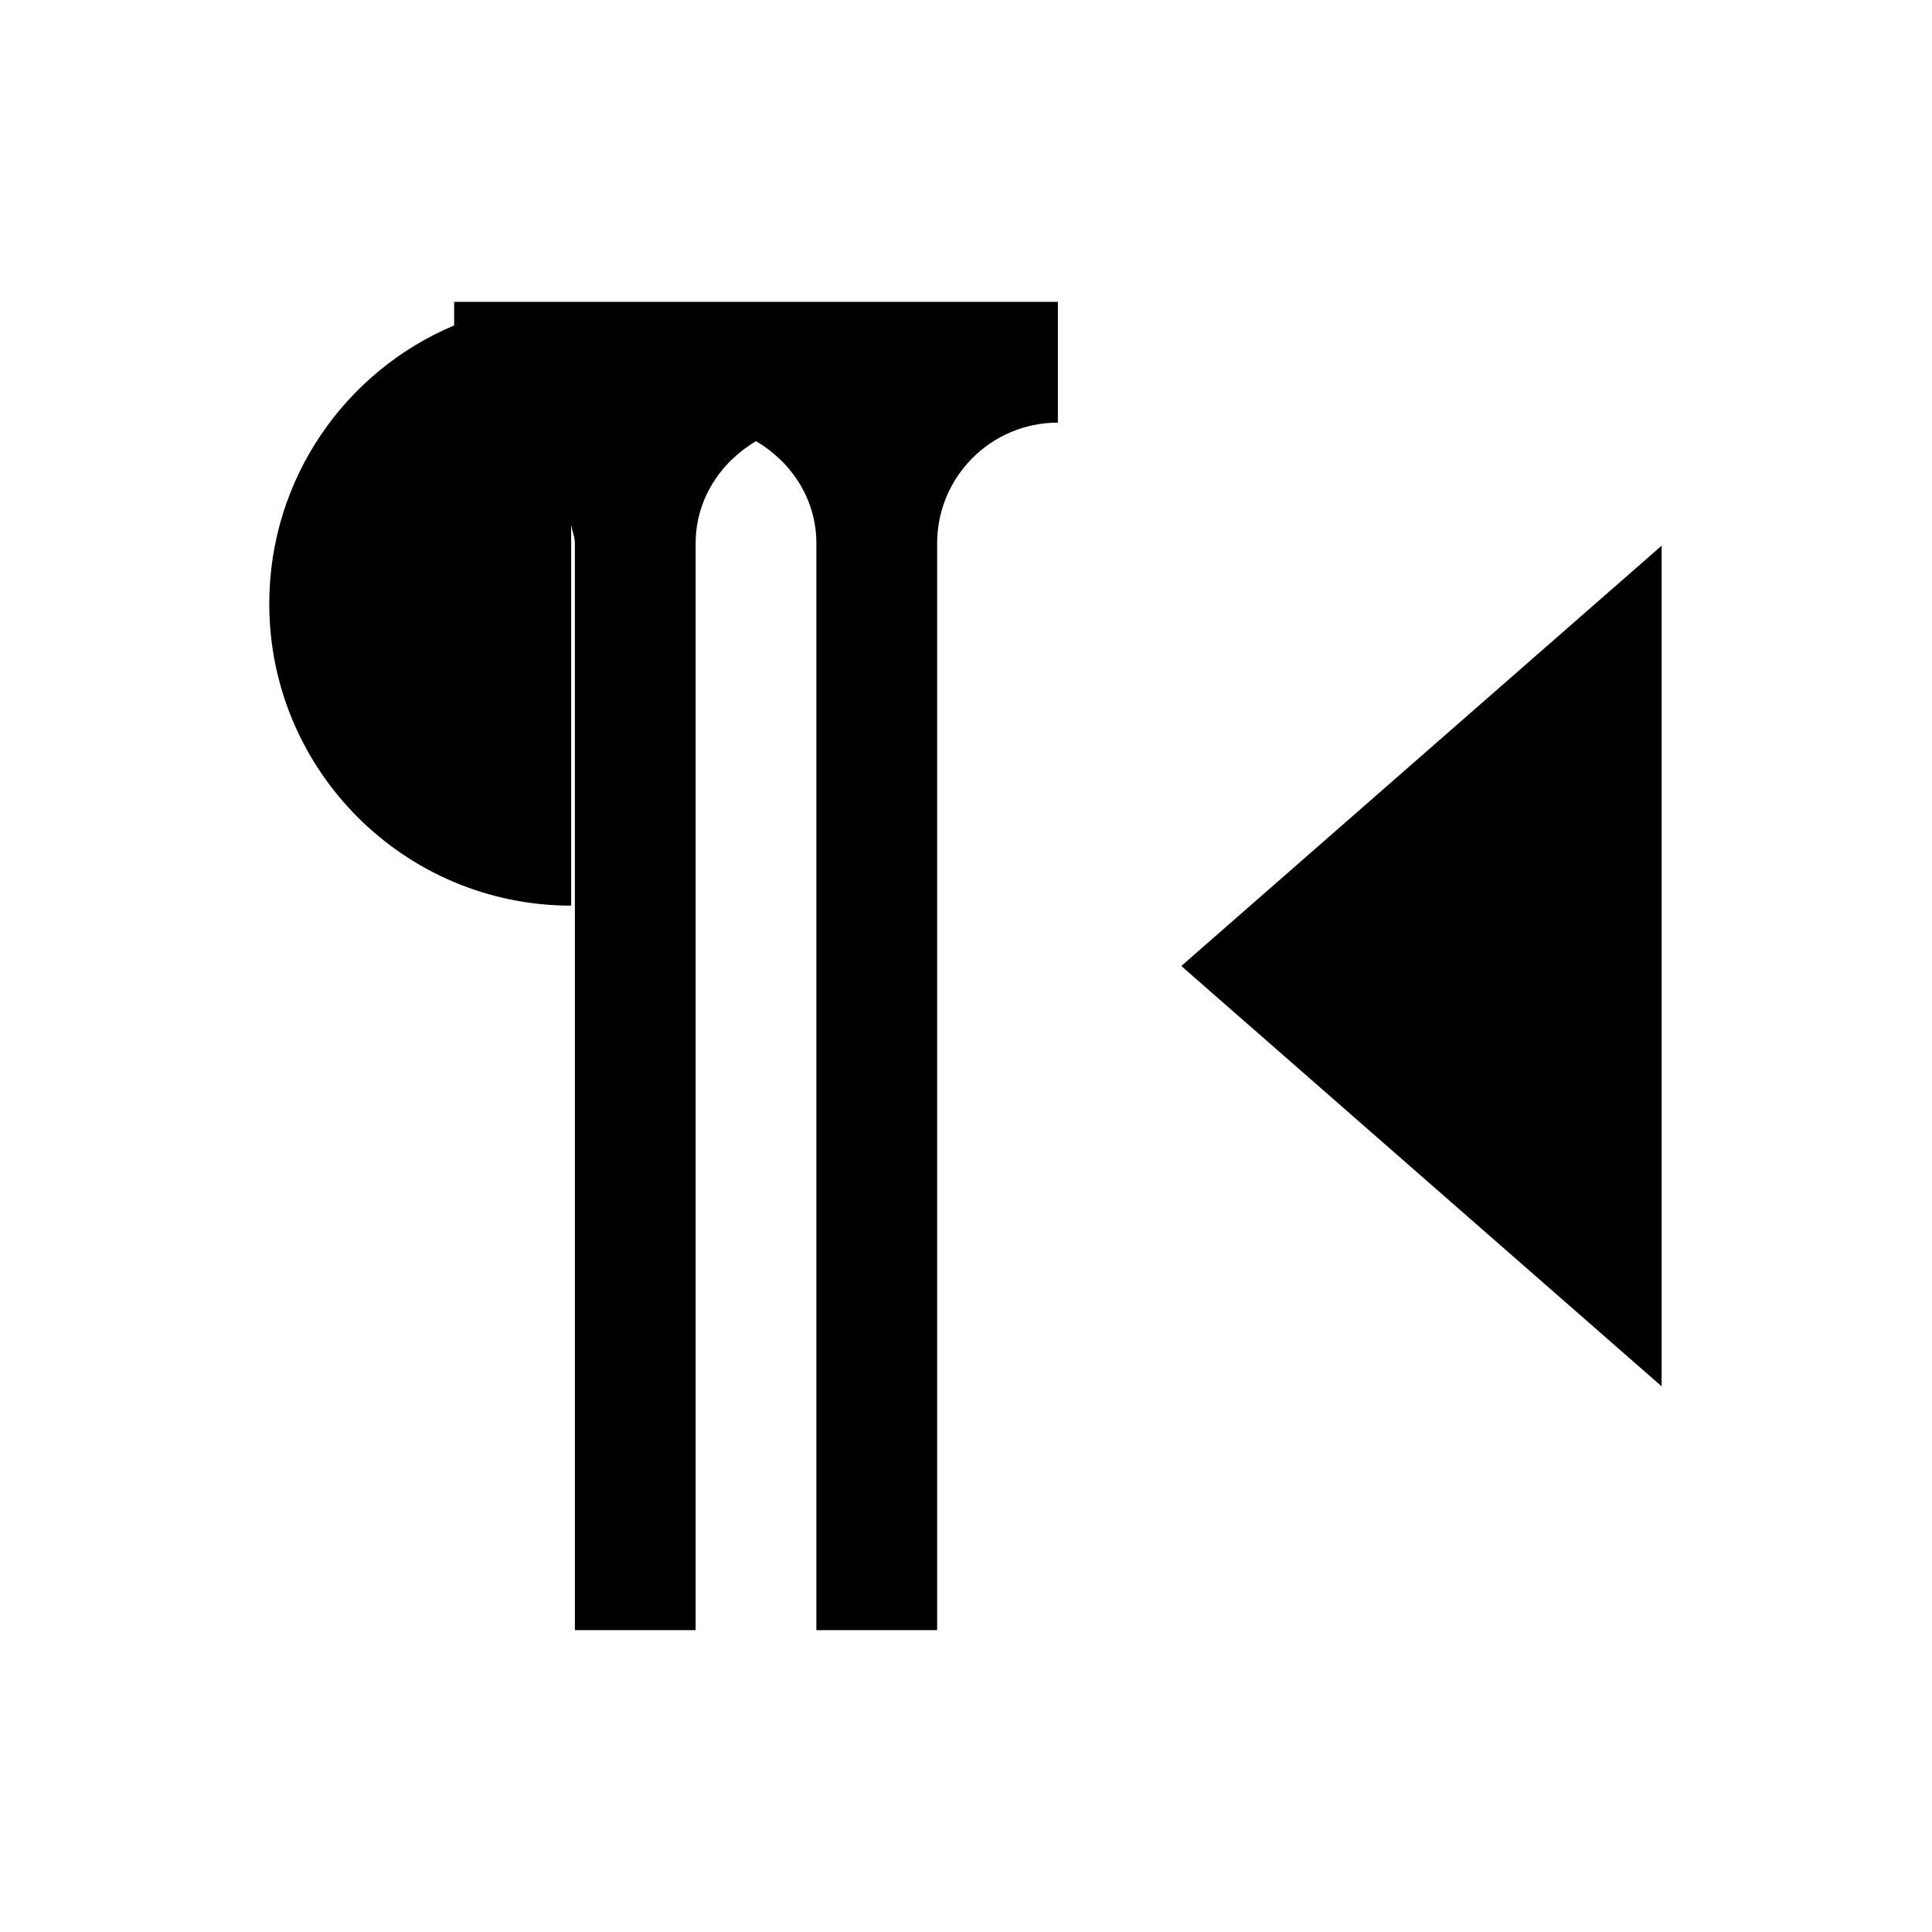 <svg xmlns="http://www.w3.org/2000/svg" xmlns:xlink="http://www.w3.org/1999/xlink" preserveAspectRatio="xMidYMid" width="16" height="16" viewBox="0 0 16 16">
  <defs>
    <style>
      .cls-1 {
        fill: #2e3f58;
        fill-rule: evenodd;
      }
    </style>
  </defs>
  <path d="M7.553,5.500 L11.531,2.019 L11.531,8.981 L7.553,5.500 ZM5.531,2.000 L5.531,11.000 L4.531,11.000 L4.531,2.000 C4.531,1.634 4.325,1.327 4.031,1.153 C3.738,1.327 3.531,1.634 3.531,2.000 L3.531,11.000 L2.531,11.000 L2.531,2.000 C2.531,1.945 2.508,1.898 2.500,1.845 C2.500,2.928 2.500,3.245 2.500,5.000 C1.119,5.000 -0.000,3.880 -0.000,2.500 C-0.000,1.463 0.632,0.573 1.531,0.195 L1.531,-0.000 L3.531,-0.000 L4.531,-0.000 L6.531,-0.000 L6.531,1.000 C5.979,1.000 5.531,1.447 5.531,2.000 Z" transform="translate(2.23 2.5)" />
</svg>
